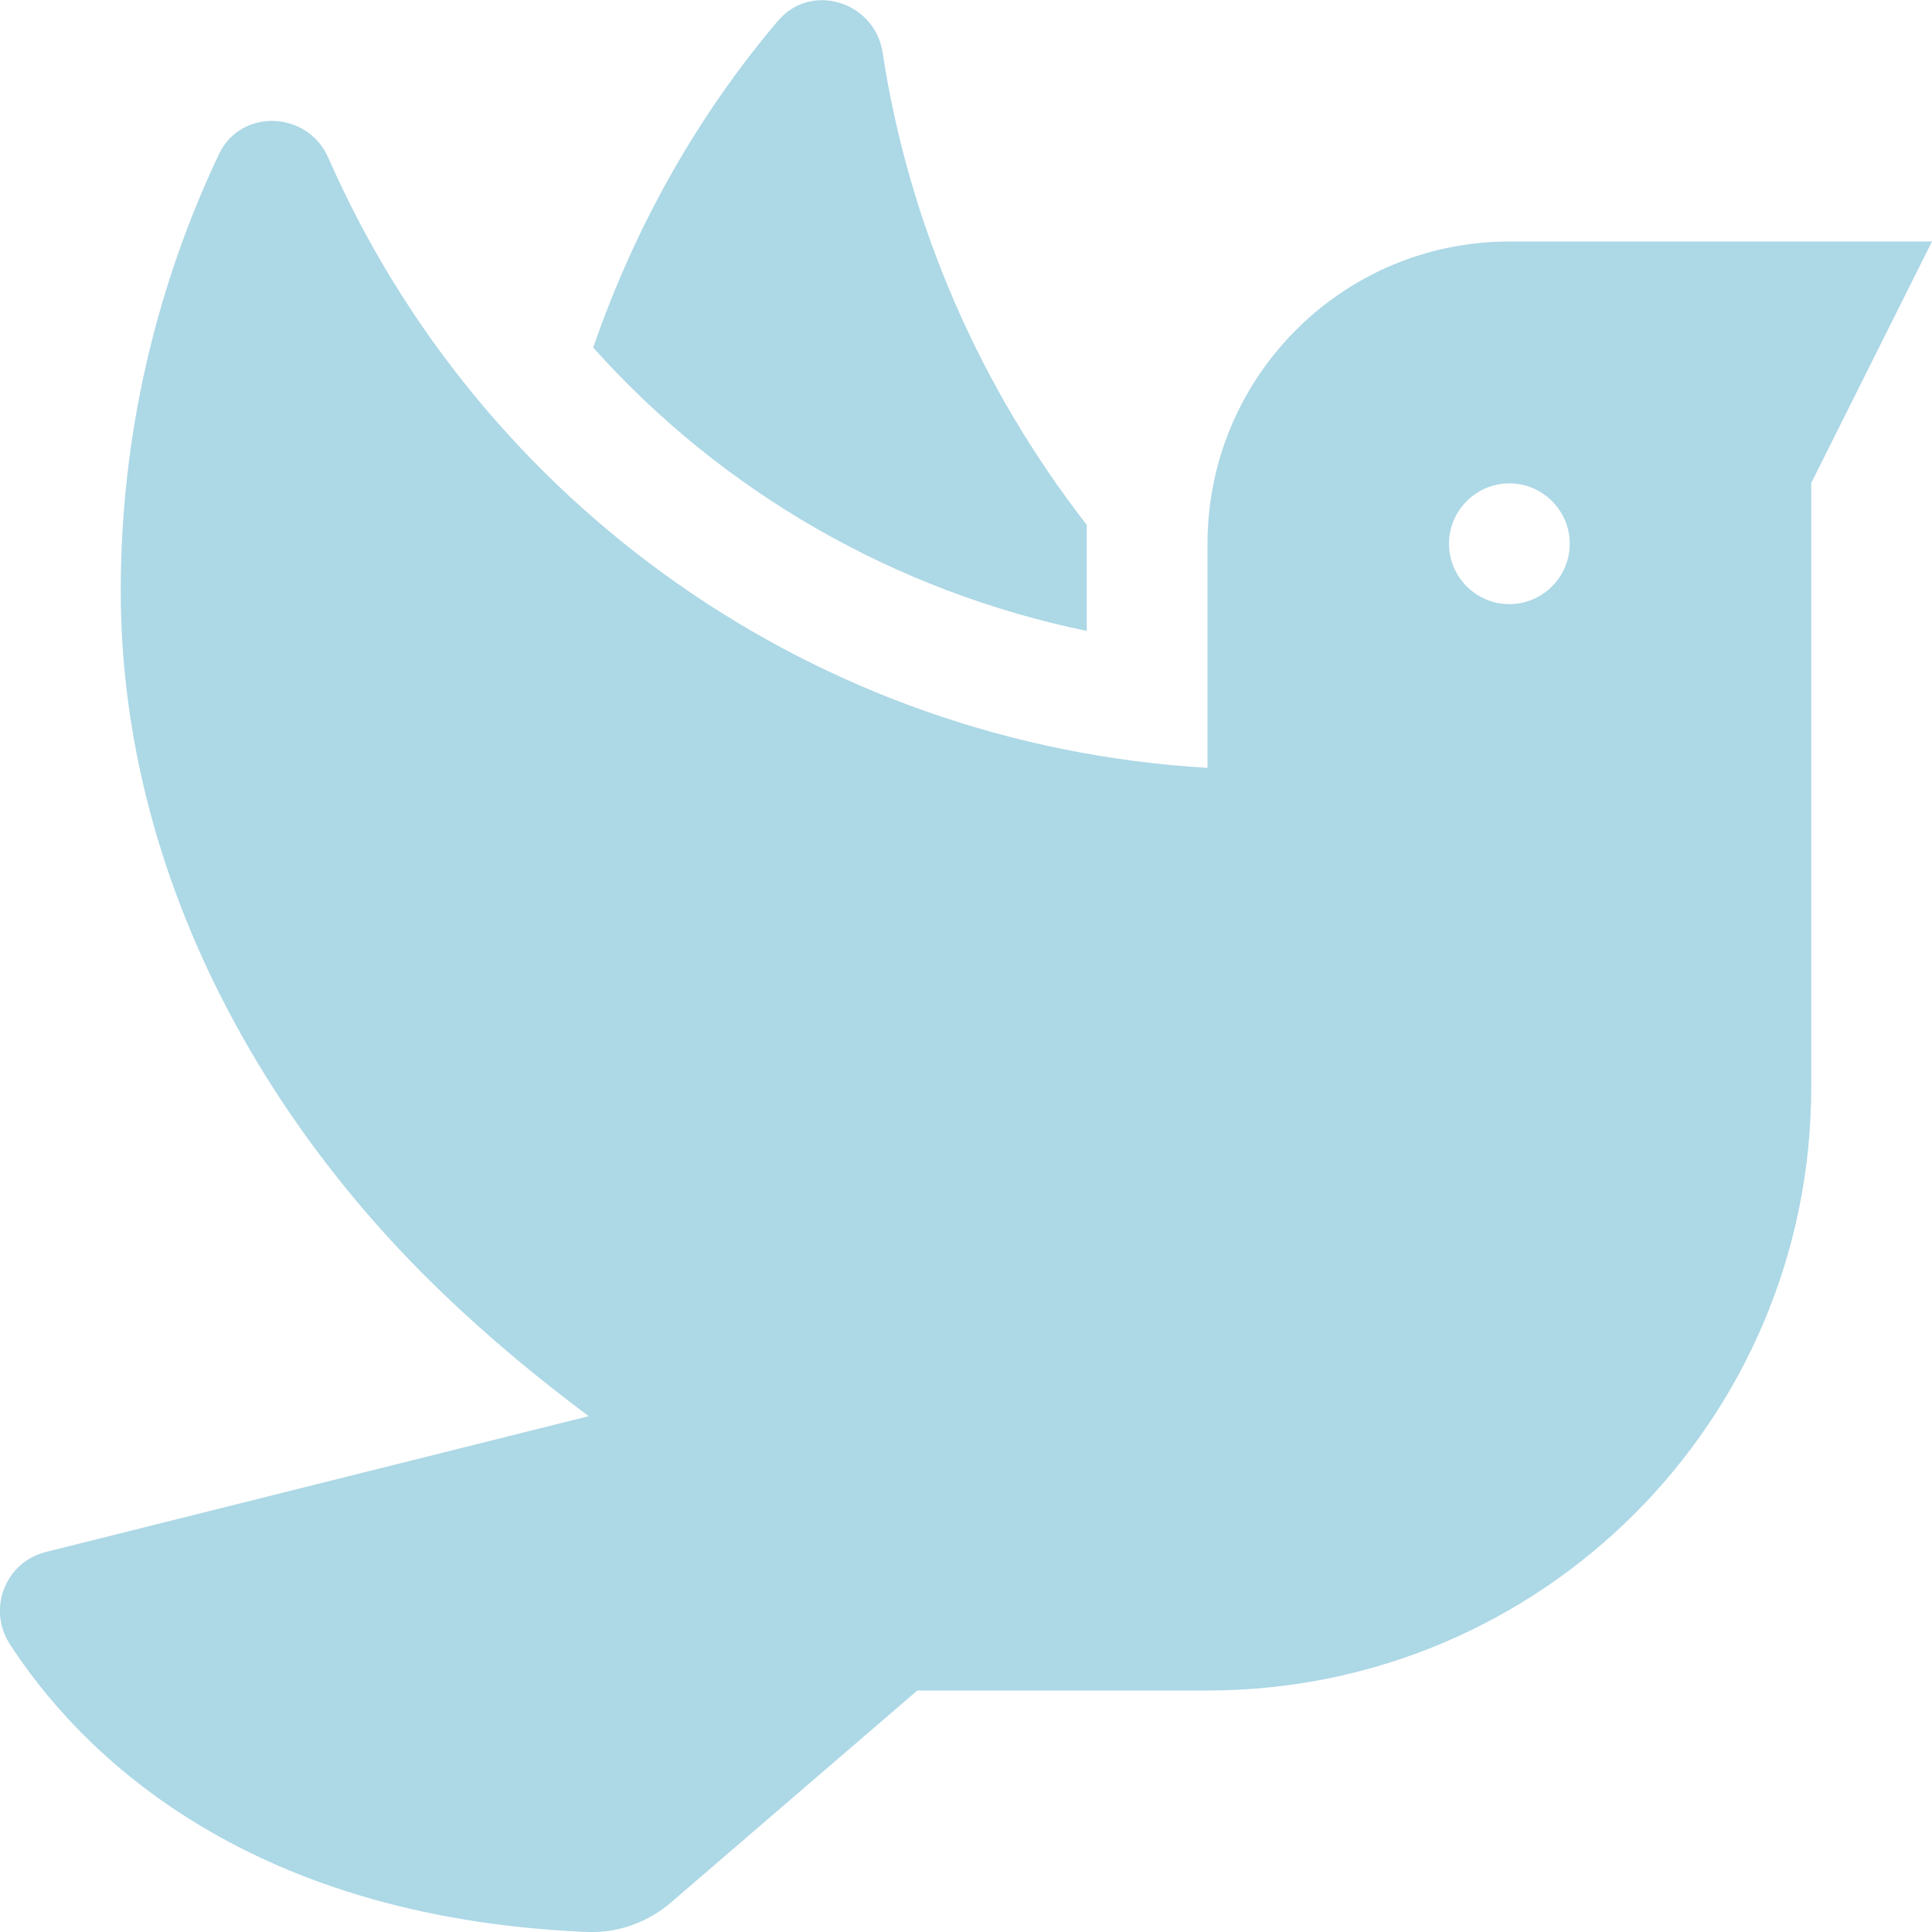 <svg aria-hidden="true" focusable="false" data-prefix="fas" data-icon="dove" class="svg-inline--fa fa-dove fa-w-16" role="img" xmlns="http://www.w3.org/2000/svg" viewBox="0 0 512 512"><path fill="#ADD8E6" d="M288 167.2v-28.1c-28.2-36.3-47.1-79.3-54.1-125.2-2.1-13.5-19-18.8-27.8-8.3-21.1 24.9-37.7 54.1-48.9 86.5 34.2 38.3 80 64.6 130.8 75.1zM400 64c-44.2 0-80 35.9-80 80.1v59.4C215.6 197.3 127 133 87 41.8c-5.5-12.5-23.2-13.2-29-.9C41.4 76 32 115.2 32 156.6c0 70.8 34.1 136.9 85.1 185.9 13.2 12.7 26.1 23.2 38.9 32.8l-143.9 36C1.4 414-3.4 426.4 2.6 435.7 20 462.6 63 508.2 155.8 512c8 .3 16-2.6 22.1-7.9l65.2-56.1H320c88.4 0 160-71.5 160-159.9V128l32-64H400zm0 96.1c-8.8 0-16-7.2-16-16s7.2-16 16-16 16 7.2 16 16-7.2 16-16 16z"></path></svg>